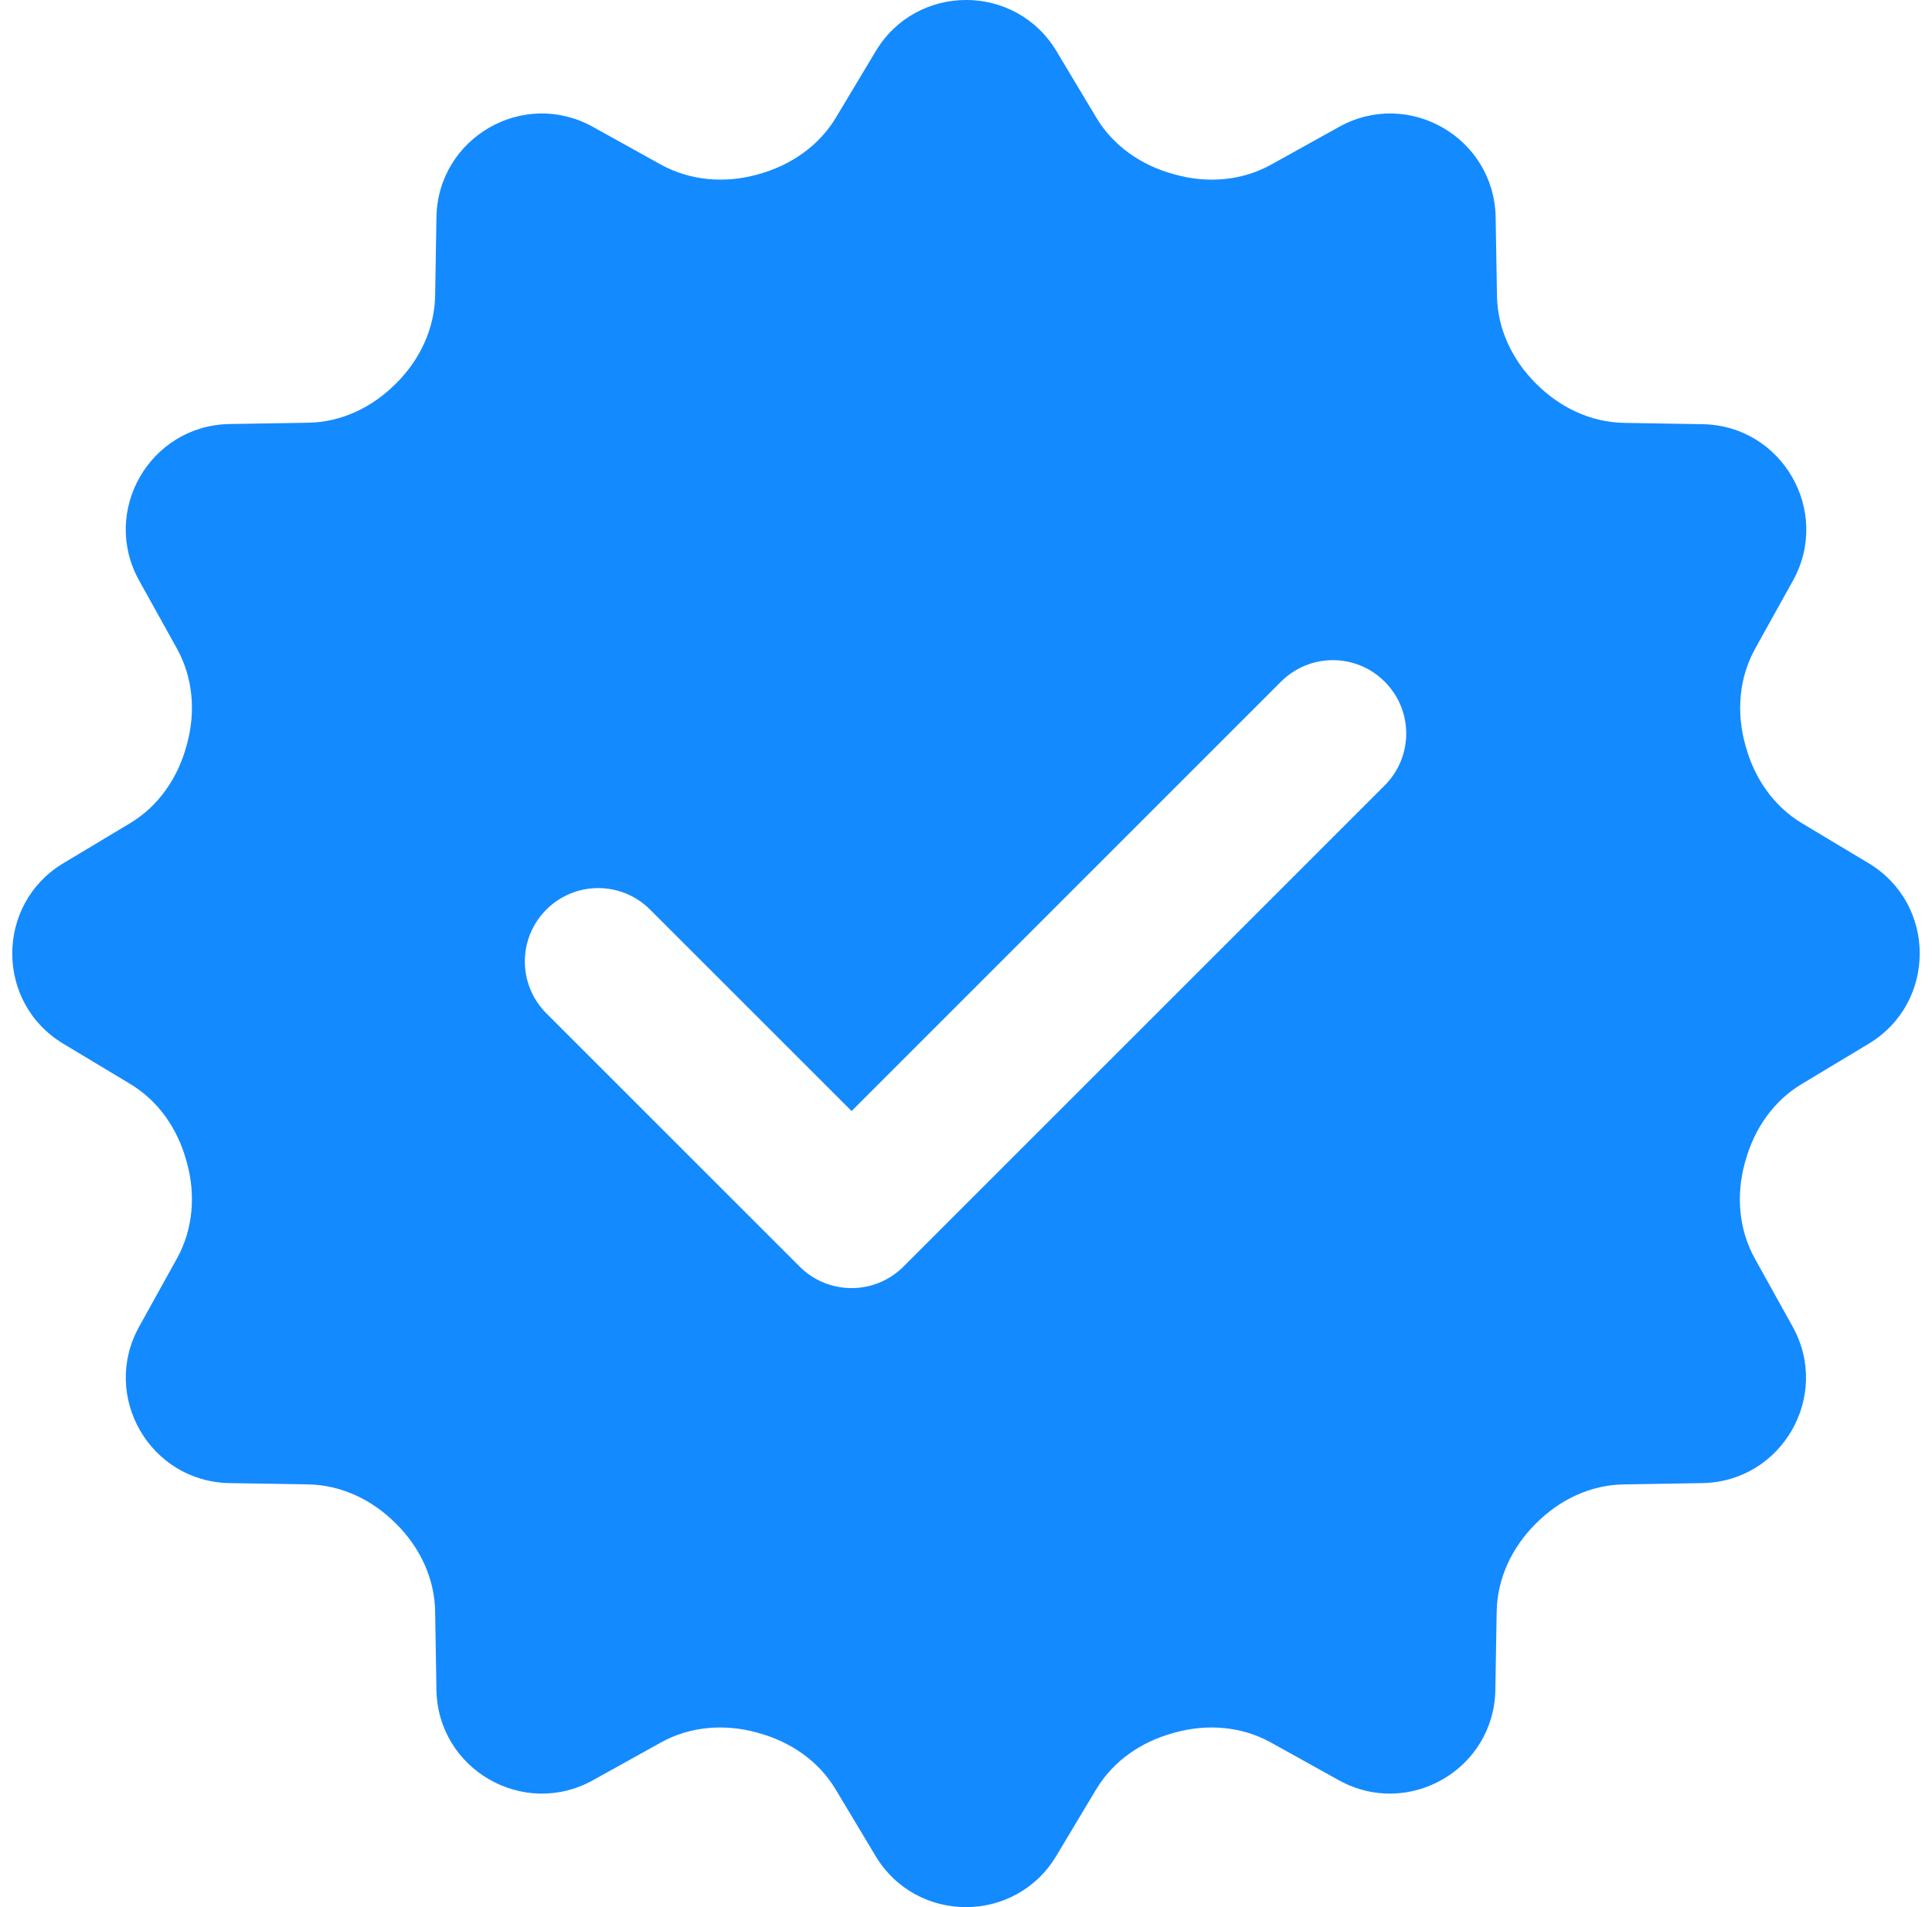 <svg width="79" height="78" viewBox="0 0 79 78" fill="none" xmlns="http://www.w3.org/2000/svg">
<path d="M76.409 35.303L73.682 33.667C72.522 32.971 71.736 31.823 71.382 30.517C71.376 30.494 71.37 30.47 71.361 30.445C70.998 29.128 71.106 27.724 71.769 26.527L73.314 23.747C74.891 20.902 72.87 17.401 69.618 17.348L66.407 17.294C65.049 17.27 63.788 16.666 62.828 15.707C62.819 15.697 62.807 15.685 62.798 15.677C61.836 14.716 61.233 13.457 61.212 12.098L61.157 8.887C61.1 5.63 57.599 3.607 54.755 5.189L51.974 6.734C50.781 7.396 49.377 7.505 48.056 7.141C48.032 7.136 48.008 7.13 47.984 7.12C46.679 6.763 45.531 5.981 44.834 4.819L43.2 2.092C41.526 -0.698 37.484 -0.698 35.81 2.092L34.181 4.808C33.48 5.978 32.322 6.766 31.008 7.127C30.992 7.13 30.98 7.136 30.965 7.138C29.637 7.505 28.224 7.396 27.017 6.728L24.245 5.189C21.401 3.607 17.901 5.63 17.846 8.882L17.793 12.091C17.768 13.45 17.166 14.71 16.206 15.671C16.197 15.68 16.184 15.691 16.175 15.7C15.216 16.663 13.956 17.267 12.597 17.288L9.386 17.341C6.131 17.398 4.109 20.899 5.69 23.744L7.235 26.524C7.898 27.721 8.006 29.122 7.643 30.442C7.637 30.466 7.631 30.491 7.622 30.515C7.265 31.82 6.482 32.968 5.321 33.664L2.594 35.3C-0.196 36.974 -0.196 41.017 2.594 42.688L5.321 44.327C6.482 45.023 7.268 46.172 7.622 47.477C7.628 47.501 7.634 47.525 7.643 47.548C8.006 48.868 7.898 50.27 7.235 51.467L5.69 54.254C4.112 57.097 6.134 60.599 9.386 60.653L12.597 60.706C13.956 60.73 15.216 61.334 16.175 62.294C16.184 62.303 16.197 62.315 16.206 62.324C17.169 63.283 17.771 64.543 17.793 65.903L17.846 69.109C17.901 72.362 21.401 74.383 24.245 72.805L27.026 71.26C28.221 70.597 29.625 70.49 30.945 70.853C30.968 70.859 30.992 70.865 31.017 70.874C32.322 71.231 33.471 72.013 34.166 73.174L35.801 75.901C37.475 78.692 41.517 78.692 43.191 75.901L44.825 73.174C45.522 72.013 46.67 71.228 47.975 70.874C47.999 70.868 48.023 70.862 48.047 70.853C49.364 70.49 50.769 70.597 51.965 71.26L54.746 72.805C57.59 74.383 61.092 72.362 61.145 69.109L61.2 65.903C61.224 64.543 61.827 63.283 62.786 62.324C62.795 62.315 62.807 62.303 62.816 62.294C63.776 61.331 65.037 60.727 66.395 60.706L69.606 60.653C72.858 60.599 74.879 57.097 73.302 54.254L71.757 51.472C71.094 50.276 70.986 48.874 71.348 47.554C71.355 47.531 71.361 47.507 71.37 47.483C71.726 46.178 72.51 45.029 73.671 44.333L76.397 42.694C79.197 41.02 79.196 36.977 76.409 35.303ZM56.621 32.12L36.941 51.8C36.377 52.364 35.615 52.678 34.821 52.678C34.026 52.678 33.261 52.364 32.7 51.8L22.34 41.441C21.168 40.267 21.168 38.371 22.34 37.199C23.514 36.026 25.41 36.026 26.582 37.199L34.821 45.437L52.38 27.878C53.553 26.704 55.449 26.704 56.621 27.878C57.794 29.05 57.794 30.947 56.621 32.12Z" fill="#148AFF"/>
</svg>
